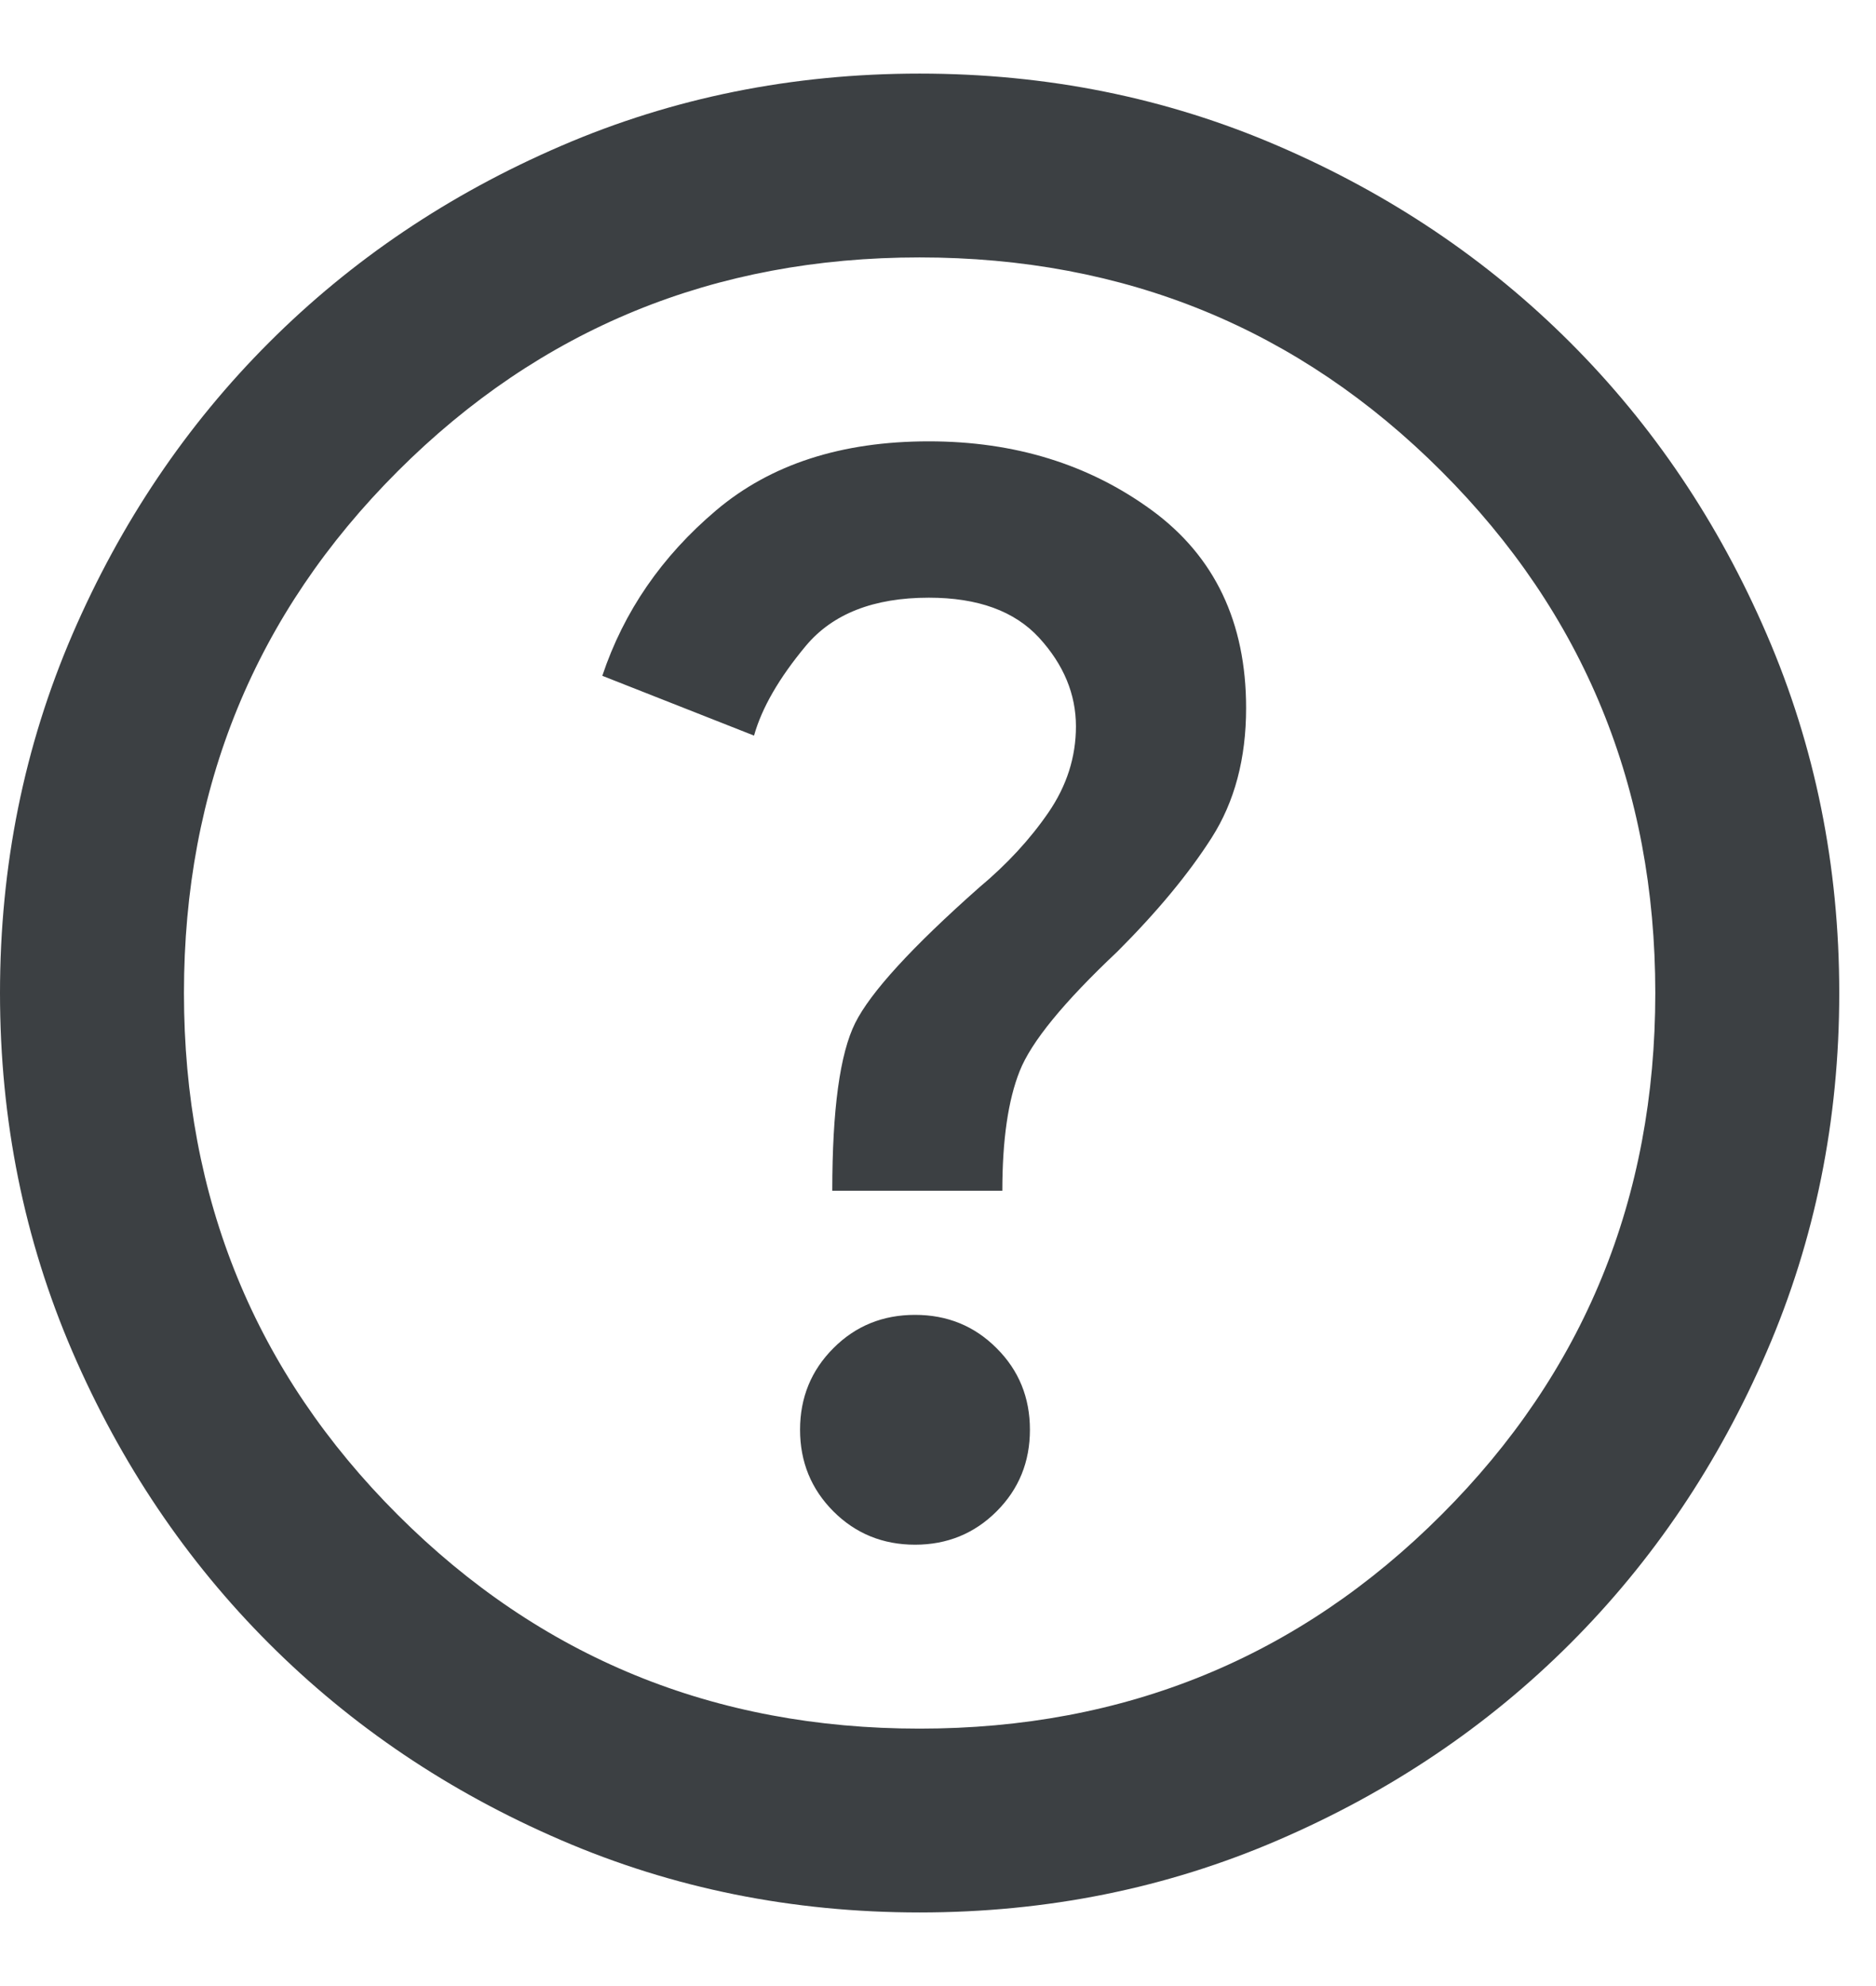 <svg width="17" height="18" viewBox="0 0 17 18" fill="none" xmlns="http://www.w3.org/2000/svg">
<path d="M8.292 14C8.583 14 8.83 13.899 9.031 13.698C9.233 13.496 9.333 13.25 9.333 12.958C9.333 12.667 9.233 12.42 9.031 12.219C8.83 12.017 8.583 11.917 8.292 11.917C8 11.917 7.753 12.017 7.552 12.219C7.351 12.42 7.25 12.667 7.25 12.958C7.25 13.25 7.351 13.496 7.552 13.698C7.753 13.899 8 14 8.292 14ZM7.542 10.792H9.083C9.083 10.333 9.135 9.972 9.24 9.708C9.344 9.444 9.639 9.083 10.125 8.625C10.486 8.264 10.771 7.92 10.979 7.594C11.188 7.267 11.292 6.875 11.292 6.417C11.292 5.639 11.007 5.042 10.438 4.625C9.868 4.208 9.194 4 8.417 4C7.625 4 6.983 4.208 6.49 4.625C5.997 5.042 5.653 5.542 5.458 6.125L6.833 6.667C6.903 6.417 7.059 6.146 7.302 5.854C7.545 5.563 7.917 5.417 8.417 5.417C8.861 5.417 9.194 5.538 9.417 5.781C9.639 6.024 9.75 6.292 9.75 6.583C9.75 6.861 9.667 7.122 9.5 7.365C9.333 7.608 9.125 7.833 8.875 8.042C8.264 8.583 7.889 8.993 7.75 9.271C7.611 9.549 7.542 10.056 7.542 10.792ZM8.333 17.333C7.181 17.333 6.097 17.115 5.083 16.677C4.069 16.24 3.188 15.646 2.438 14.896C1.688 14.146 1.094 13.264 0.656 12.25C0.219 11.236 0 10.153 0 9C0 7.847 0.219 6.764 0.656 5.75C1.094 4.736 1.688 3.854 2.438 3.104C3.188 2.354 4.069 1.76 5.083 1.323C6.097 0.885 7.181 0.667 8.333 0.667C9.486 0.667 10.569 0.885 11.583 1.323C12.597 1.76 13.479 2.354 14.229 3.104C14.979 3.854 15.573 4.736 16.01 5.75C16.448 6.764 16.667 7.847 16.667 9C16.667 10.153 16.448 11.236 16.01 12.25C15.573 13.264 14.979 14.146 14.229 14.896C13.479 15.646 12.597 16.24 11.583 16.677C10.569 17.115 9.486 17.333 8.333 17.333ZM8.333 15.667C10.194 15.667 11.771 15.021 13.062 13.729C14.354 12.438 15 10.861 15 9C15 7.139 14.354 5.563 13.062 4.271C11.771 2.979 10.194 2.333 8.333 2.333C6.472 2.333 4.896 2.979 3.604 4.271C2.312 5.563 1.667 7.139 1.667 9C1.667 10.861 2.312 12.438 3.604 13.729C4.896 15.021 6.472 15.667 8.333 15.667Z" fill="#3C4043"/>
</svg>
